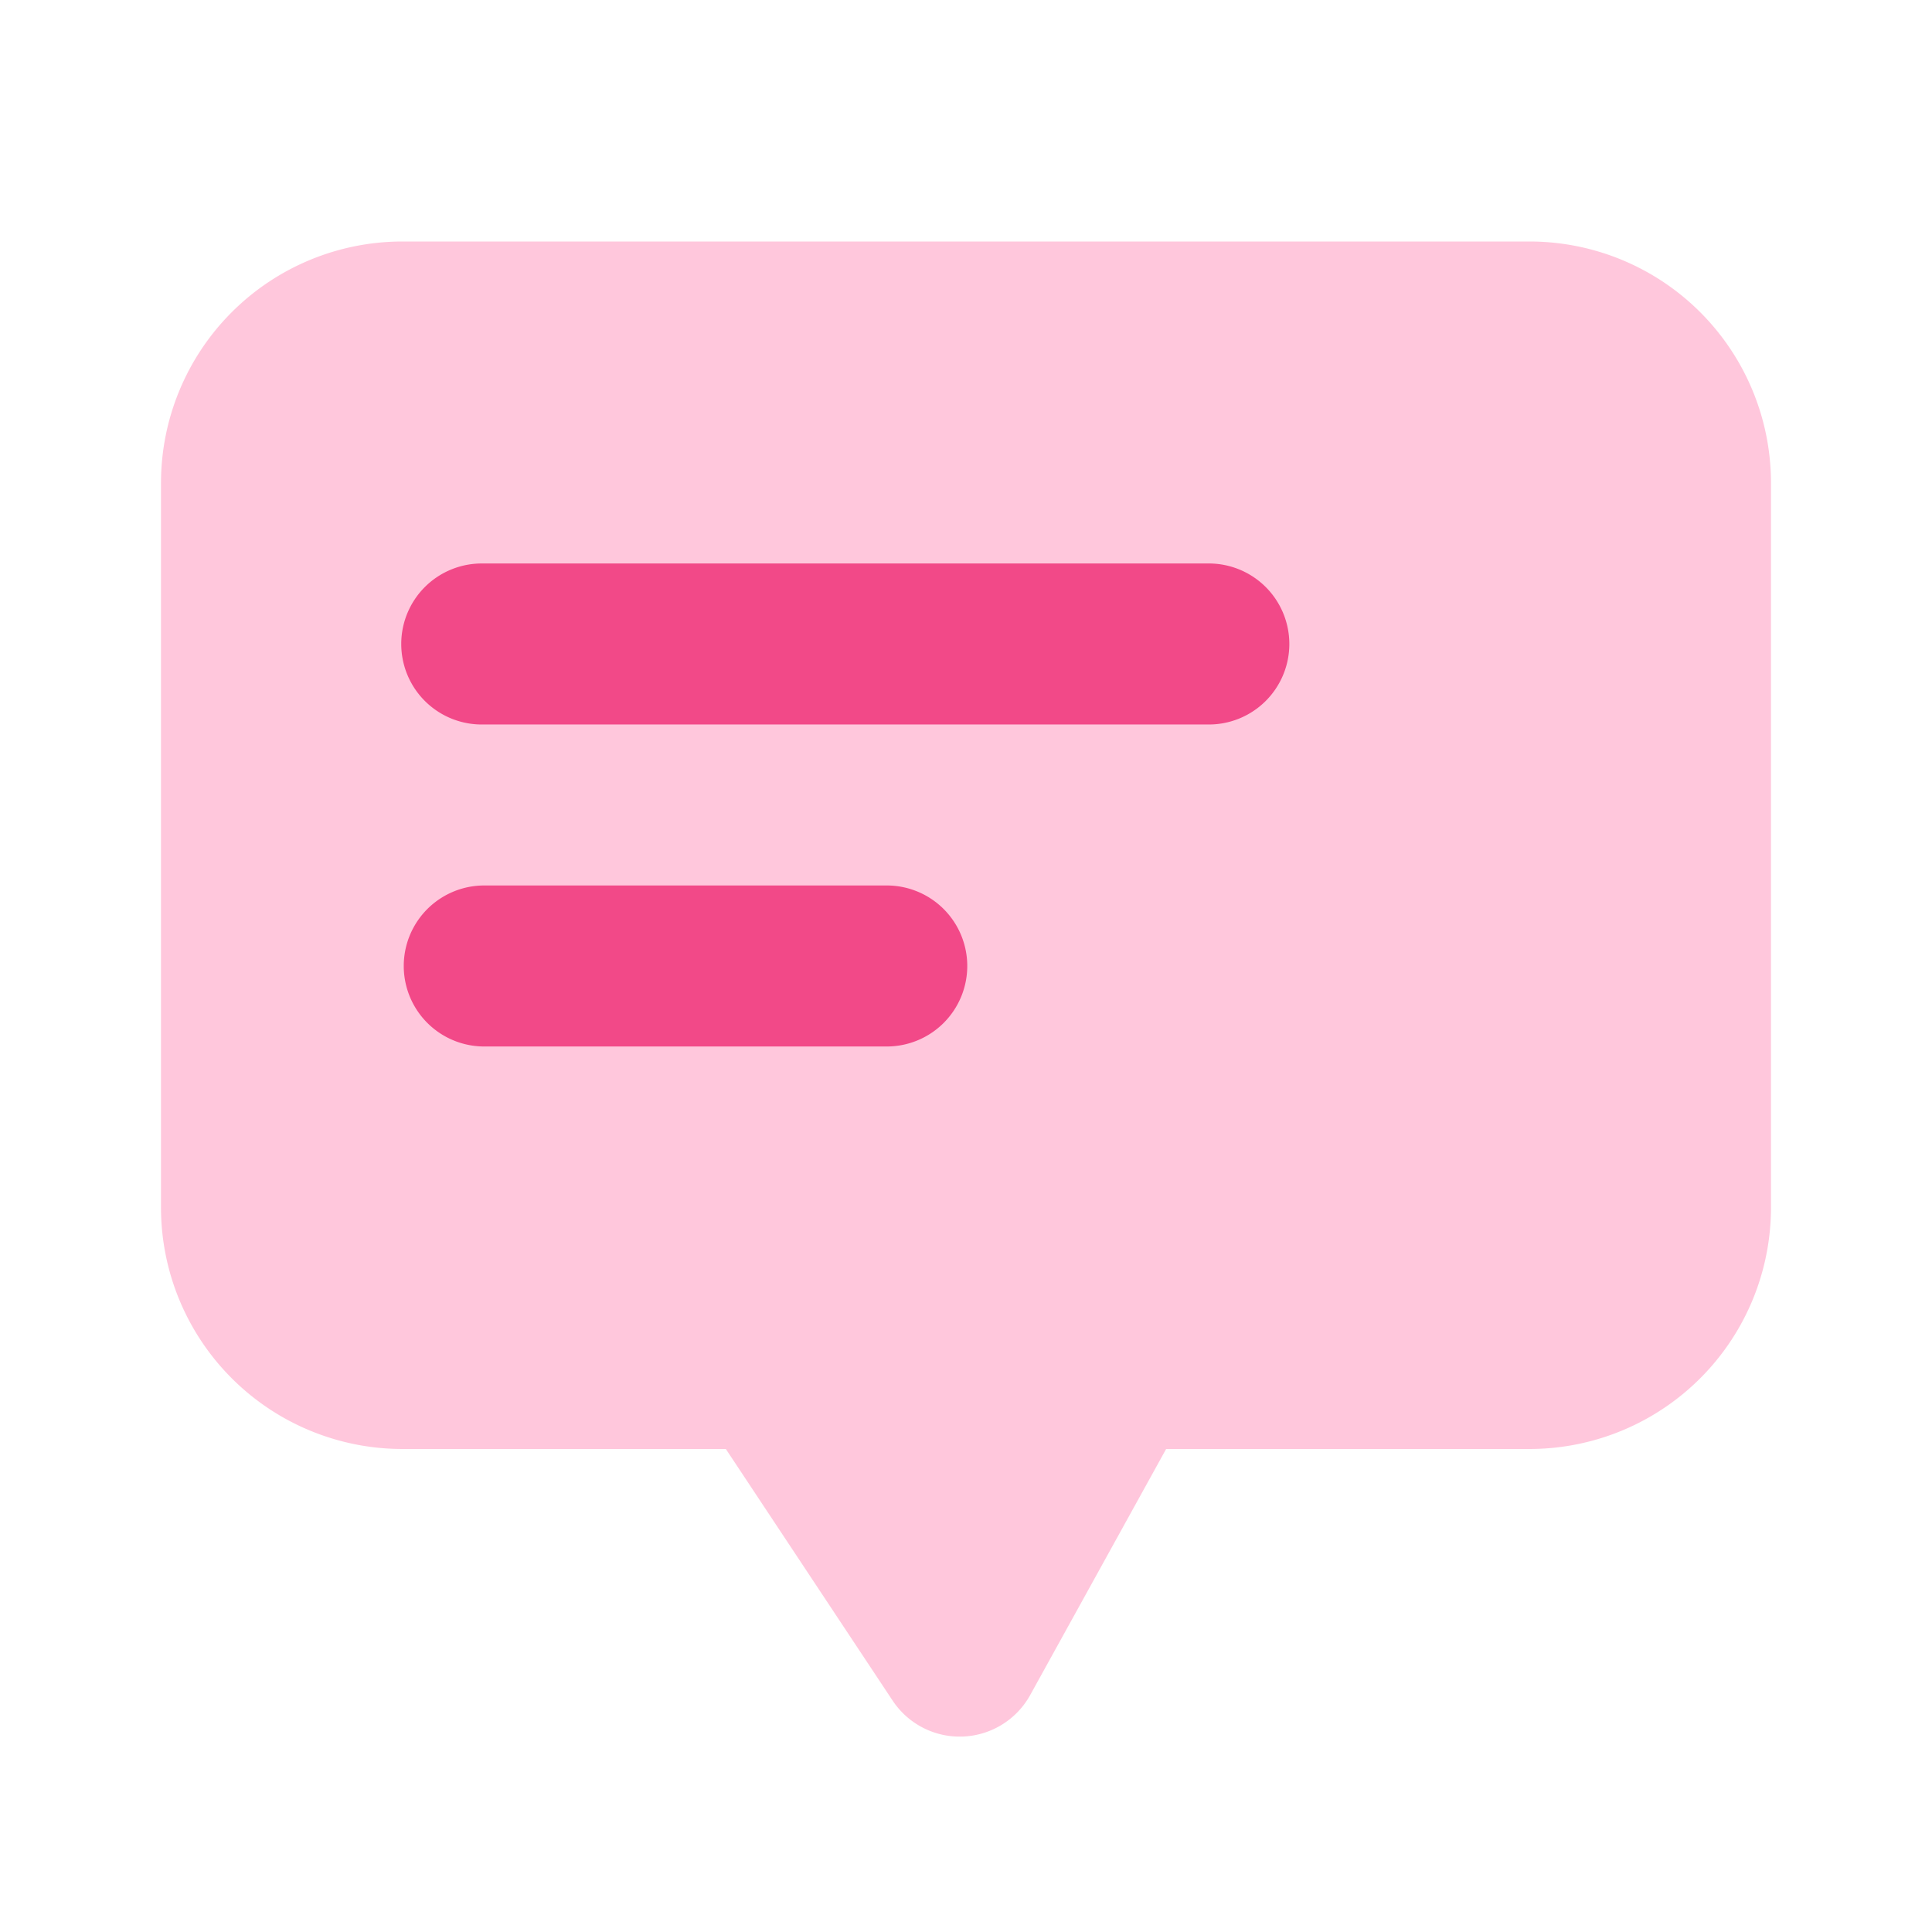 <svg xmlns="http://www.w3.org/2000/svg" width="99.111" height="99.111" viewBox="0 0 99.111 99.111"><defs><style>.a{fill:none;}.b{fill:#ff91ba;opacity:0.5;}.b,.c{fill-rule:evenodd;}.c{fill:#f13b7f;opacity:0.9;}</style></defs><rect class="a" width="99.111" height="99.111"/><path class="b" d="M53.563,64.944,46.589,77.567a4.13,4.13,0,0,1-7.056.285L30.976,64.944H14.389A12.389,12.389,0,0,1,2,52.555V15.389A12.389,12.389,0,0,1,14.389,3H72.2A12.389,12.389,0,0,1,84.592,15.389V52.555A12.389,12.389,0,0,1,72.2,64.944Z" transform="translate(6.259 9.389)"/><path class="c" d="M9.13,7H46.3a4.13,4.13,0,1,1,0,8.259H9.13A4.13,4.13,0,1,1,9.13,7Zm0,16.518H29.778a4.13,4.13,0,1,1,0,8.259H9.13a4.13,4.13,0,0,1,0-8.259Z" transform="translate(15.648 21.907)"/></svg>